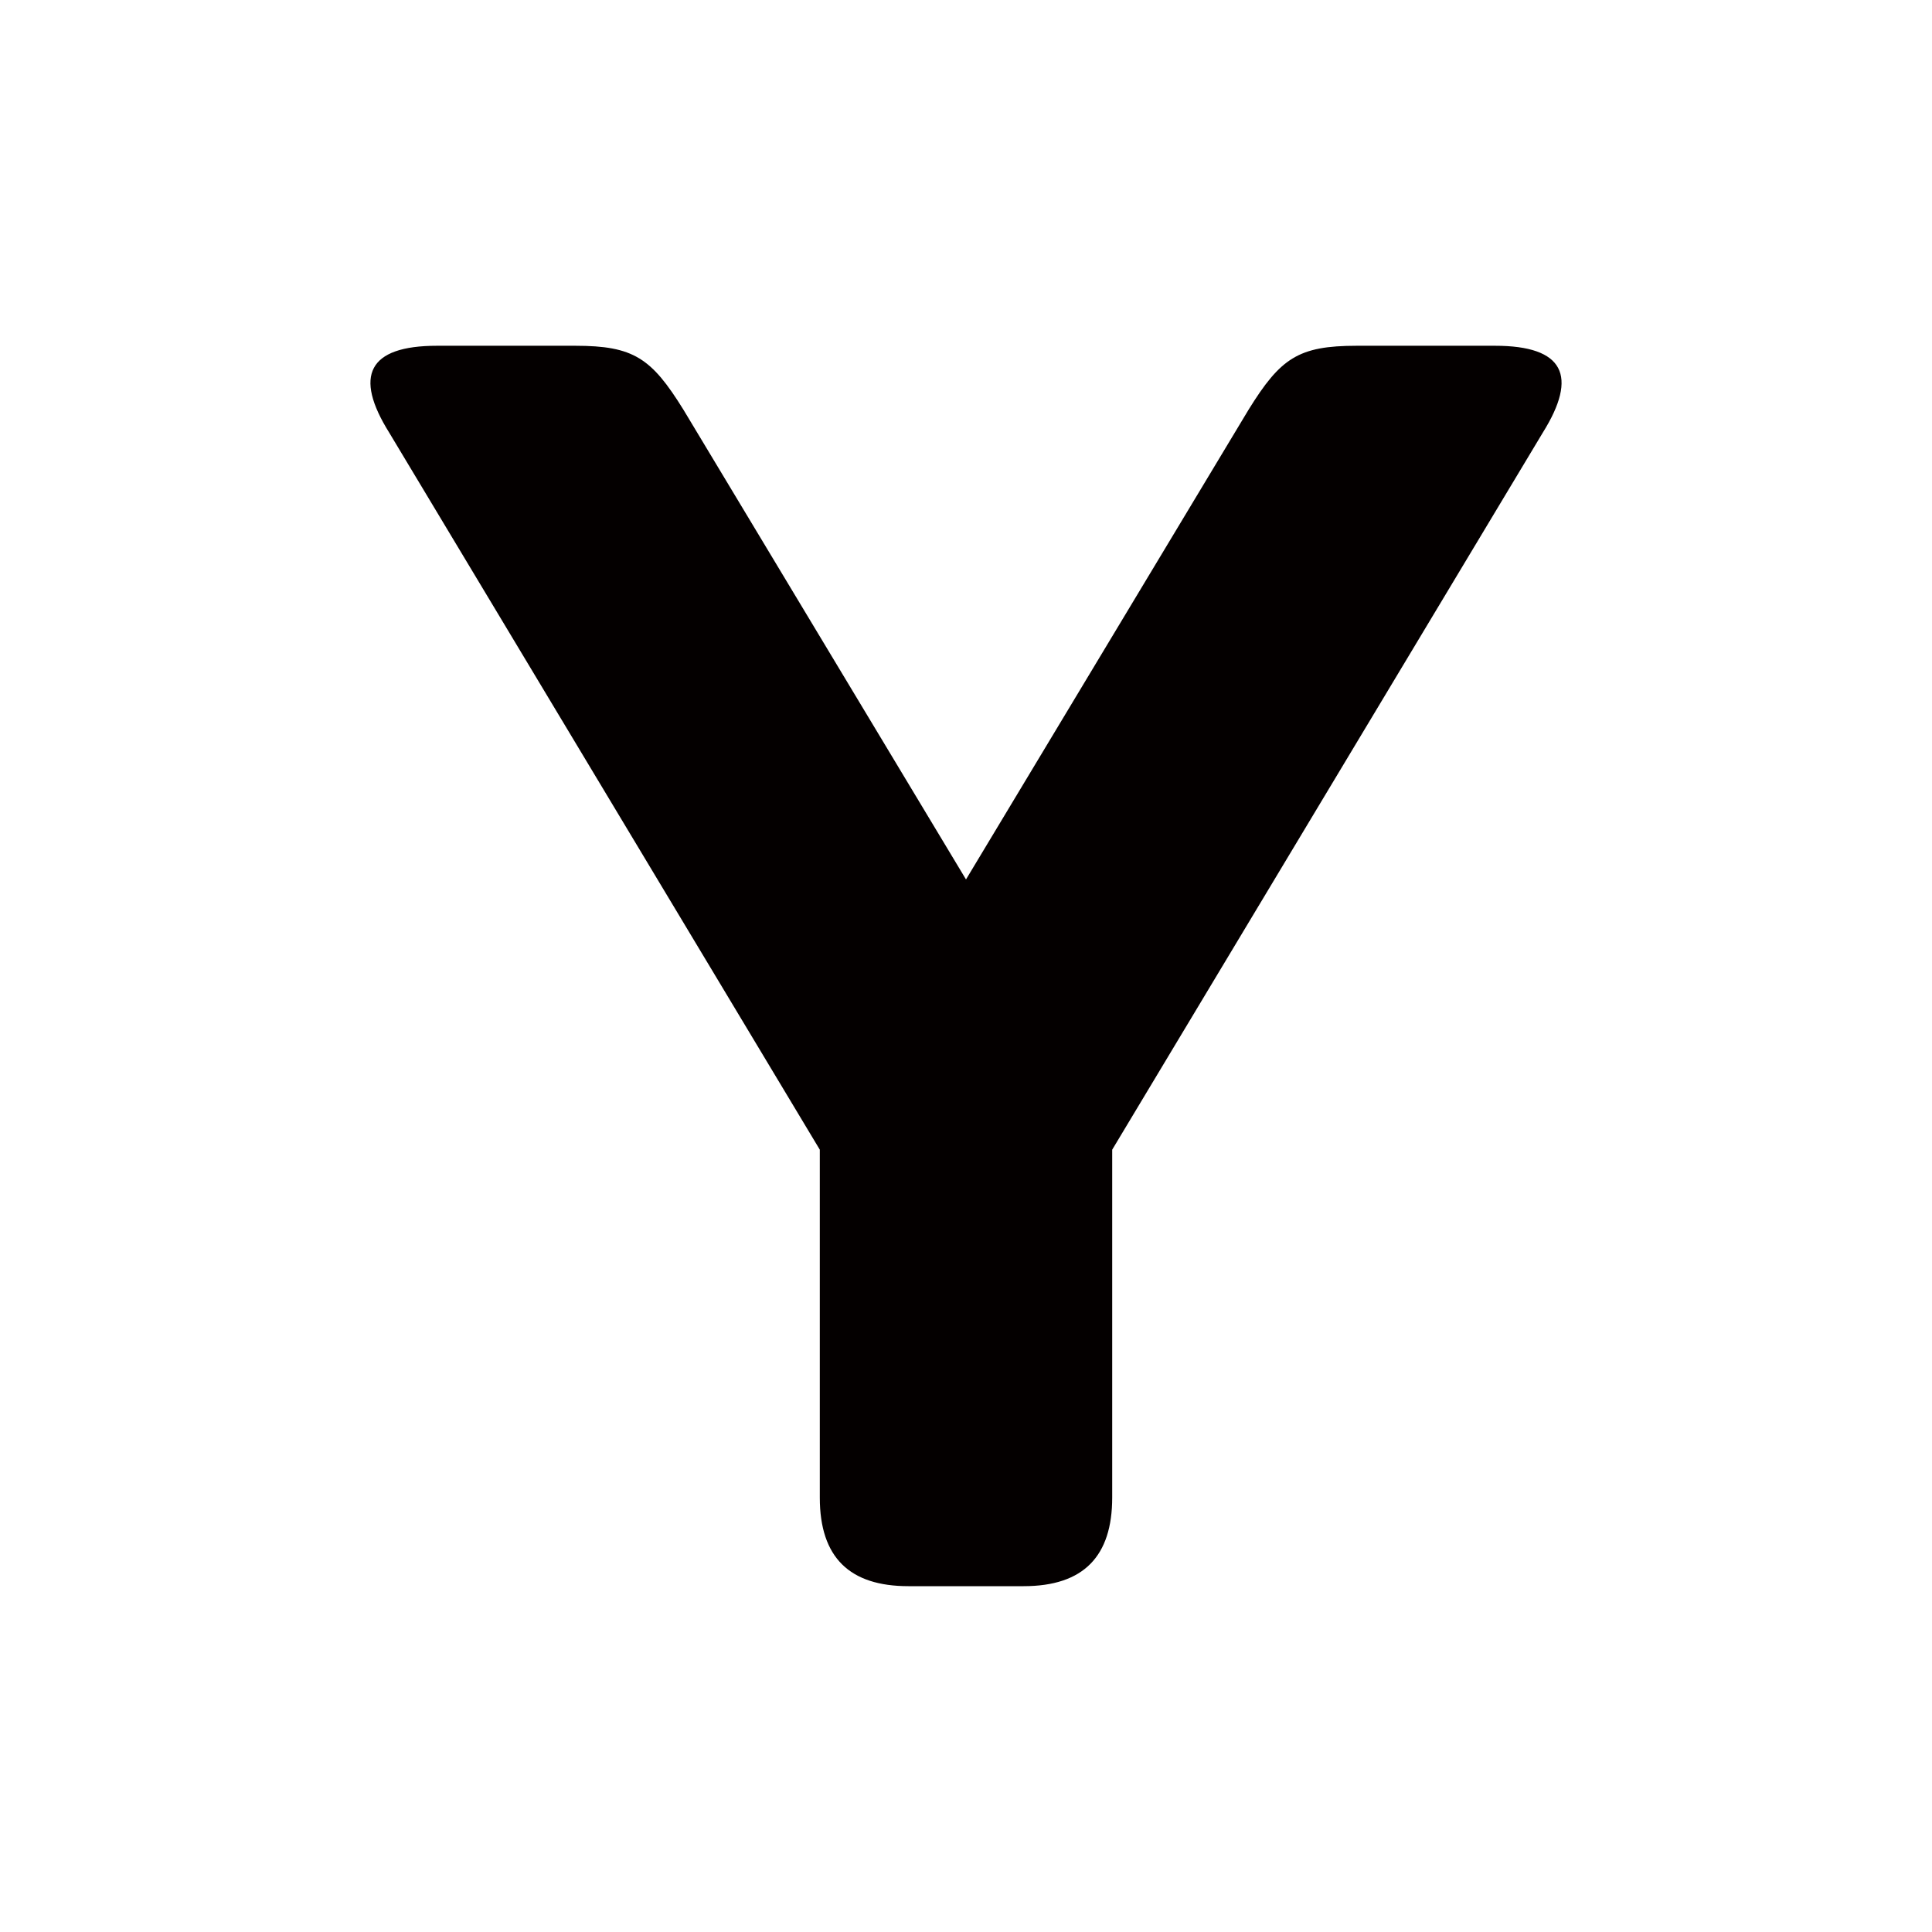 <?xml version="1.0" encoding="utf-8"?>
<!-- Generator: Adobe Illustrator 27.5.0, SVG Export Plug-In . SVG Version: 6.00 Build 0)  -->
<svg version="1.1" id="图层_1" xmlns="http://www.w3.org/2000/svg" xmlns:xlink="http://www.w3.org/1999/xlink" x="0px" y="0px"
	 viewBox="0 0 283.46 283.46" style="enable-background:new 0 0 283.46 283.46;" xml:space="preserve">
<style type="text/css">
	.st0{fill:#040000;}
</style>
<path class="st0" d="M219.34,50.73h-20.28c-8.58,0-11.18,1.82-15.86,9.36l-41.47,68.94l-41.47-68.94
	c-4.68-7.54-7.28-9.36-15.86-9.36H64.12c-10.14,0-12.22,4.42-7.02,12.74l63.18,105.21v51.04c0,8.84,4.42,13,13,13h16.9
	c8.84,0,13-4.42,13-13v-51.04l63.18-105.21C231.56,55.15,229.48,50.73,219.34,50.73z"/>
</svg>
